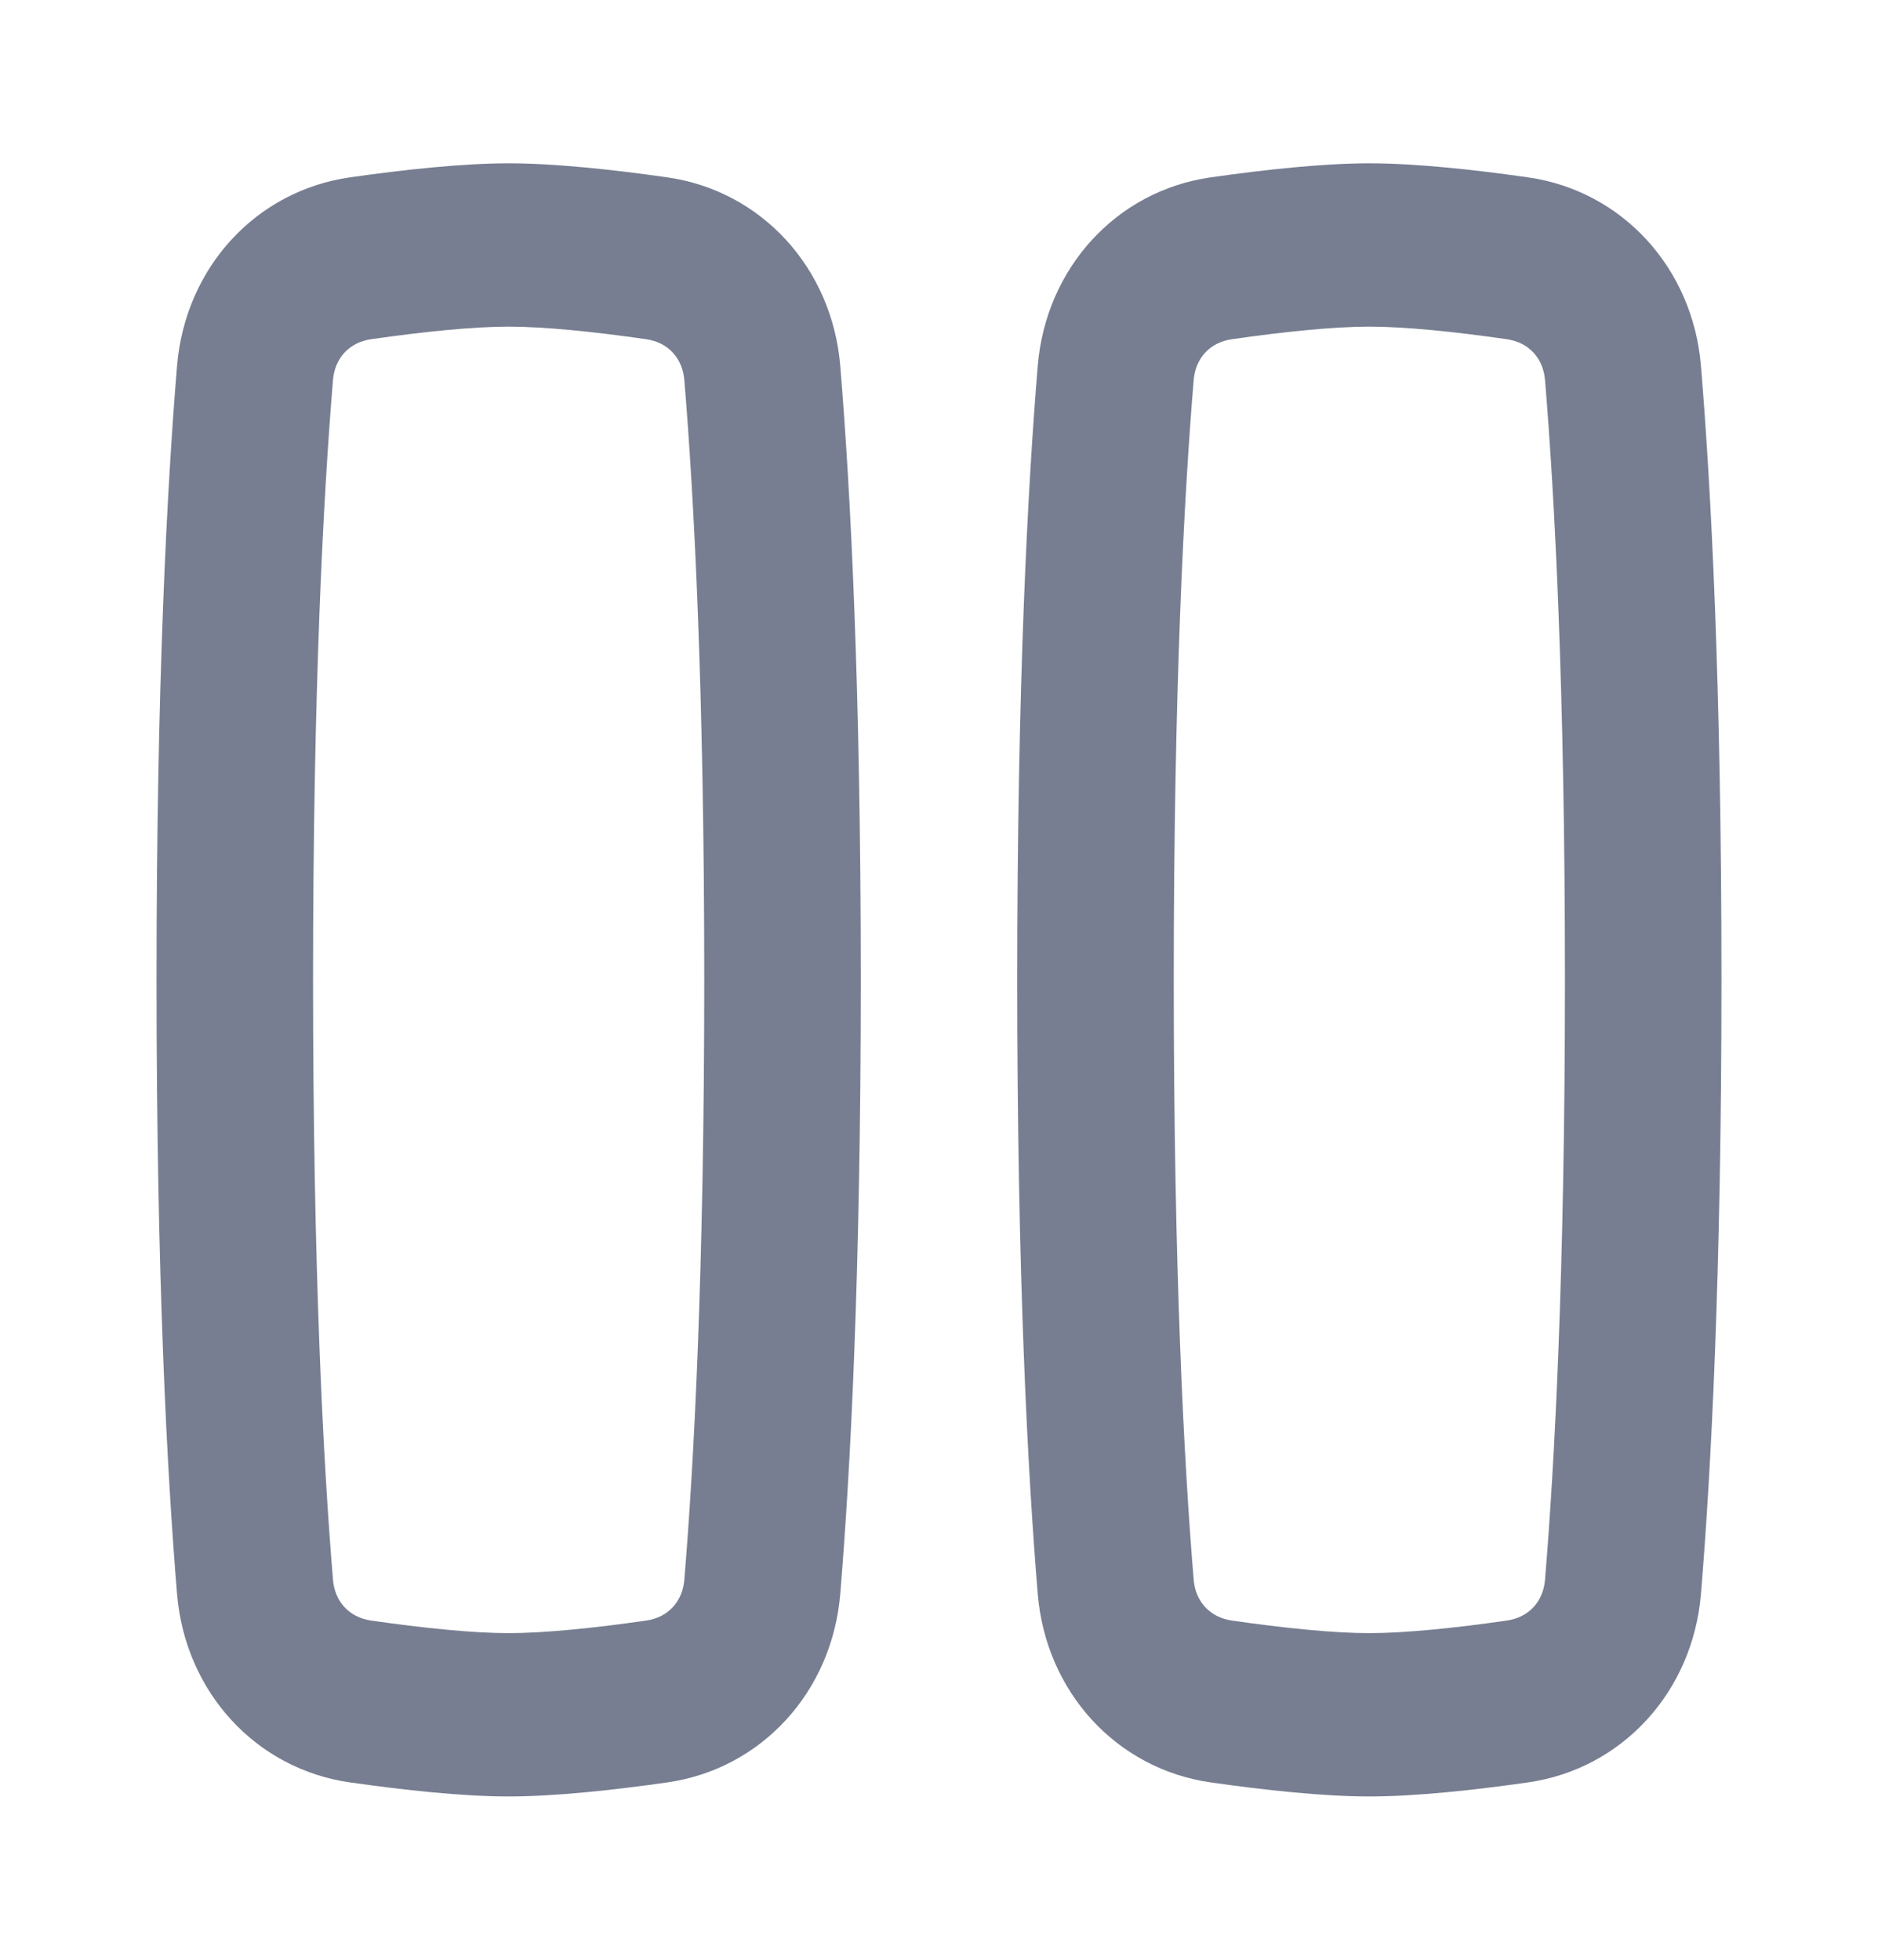 <svg width="23" height="24" viewBox="0 0 23 24" fill="none" xmlns="http://www.w3.org/2000/svg">
<path fill-rule="evenodd" clip-rule="evenodd" d="M16.77 4C16.337 4 15.725 4.062 15.088 4.154C14.812 4.193 14.64 4.393 14.619 4.655C14.501 6.079 14.375 8.435 14.375 12C14.375 15.565 14.501 17.921 14.619 19.345C14.64 19.607 14.812 19.807 15.088 19.846C15.725 19.938 16.337 20 16.77 20C17.204 20 17.816 19.938 18.453 19.846C18.729 19.807 18.901 19.607 18.922 19.345C19.04 17.921 19.166 15.565 19.166 12C19.166 8.435 19.04 6.079 18.922 4.655C18.901 4.393 18.729 4.193 18.453 4.154C17.816 4.062 17.204 4 16.77 4ZM14.827 2.172C13.678 2.336 12.809 3.276 12.709 4.483C12.586 5.973 12.458 8.387 12.458 12C12.458 15.613 12.586 18.027 12.709 19.517C12.809 20.724 13.678 21.664 14.827 21.828C15.487 21.922 16.203 22 16.77 22C17.338 22 18.054 21.922 18.714 21.828C19.863 21.664 20.732 20.724 20.832 19.517C20.955 18.027 21.083 15.613 21.083 12C21.083 8.387 20.955 5.973 20.832 4.483C20.732 3.276 19.863 2.336 18.714 2.172C18.054 2.078 17.338 2 16.77 2C16.203 2 15.487 2.078 14.827 2.172Z" fill="#777E91"/>
<path fill-rule="evenodd" clip-rule="evenodd" d="M6.229 4C5.796 4 5.184 4.062 4.546 4.154C4.271 4.193 4.099 4.393 4.078 4.655C3.96 6.079 3.834 8.435 3.834 12C3.834 15.565 3.96 17.921 4.078 19.345C4.099 19.607 4.271 19.807 4.546 19.846C5.184 19.938 5.796 20 6.229 20C6.663 20 7.275 19.938 7.913 19.846C8.188 19.807 8.36 19.607 8.381 19.345C8.499 17.921 8.625 15.565 8.625 12C8.625 8.435 8.499 6.079 8.381 4.655C8.36 4.393 8.188 4.193 7.913 4.154C7.275 4.062 6.663 4 6.229 4ZM4.286 2.172C3.136 2.336 2.268 3.276 2.168 4.483C2.045 5.973 1.917 8.387 1.917 12C1.917 15.613 2.045 18.027 2.168 19.517C2.268 20.724 3.136 21.664 4.286 21.828C4.946 21.922 5.662 22 6.229 22C6.797 22 7.513 21.922 8.173 21.828C9.322 21.664 10.191 20.724 10.291 19.517C10.414 18.027 10.542 15.613 10.542 12C10.542 8.387 10.414 5.973 10.291 4.483C10.191 3.276 9.322 2.336 8.173 2.172C7.513 2.078 6.797 2 6.229 2C5.662 2 4.946 2.078 4.286 2.172Z" fill="#777E91"/>
</svg>
